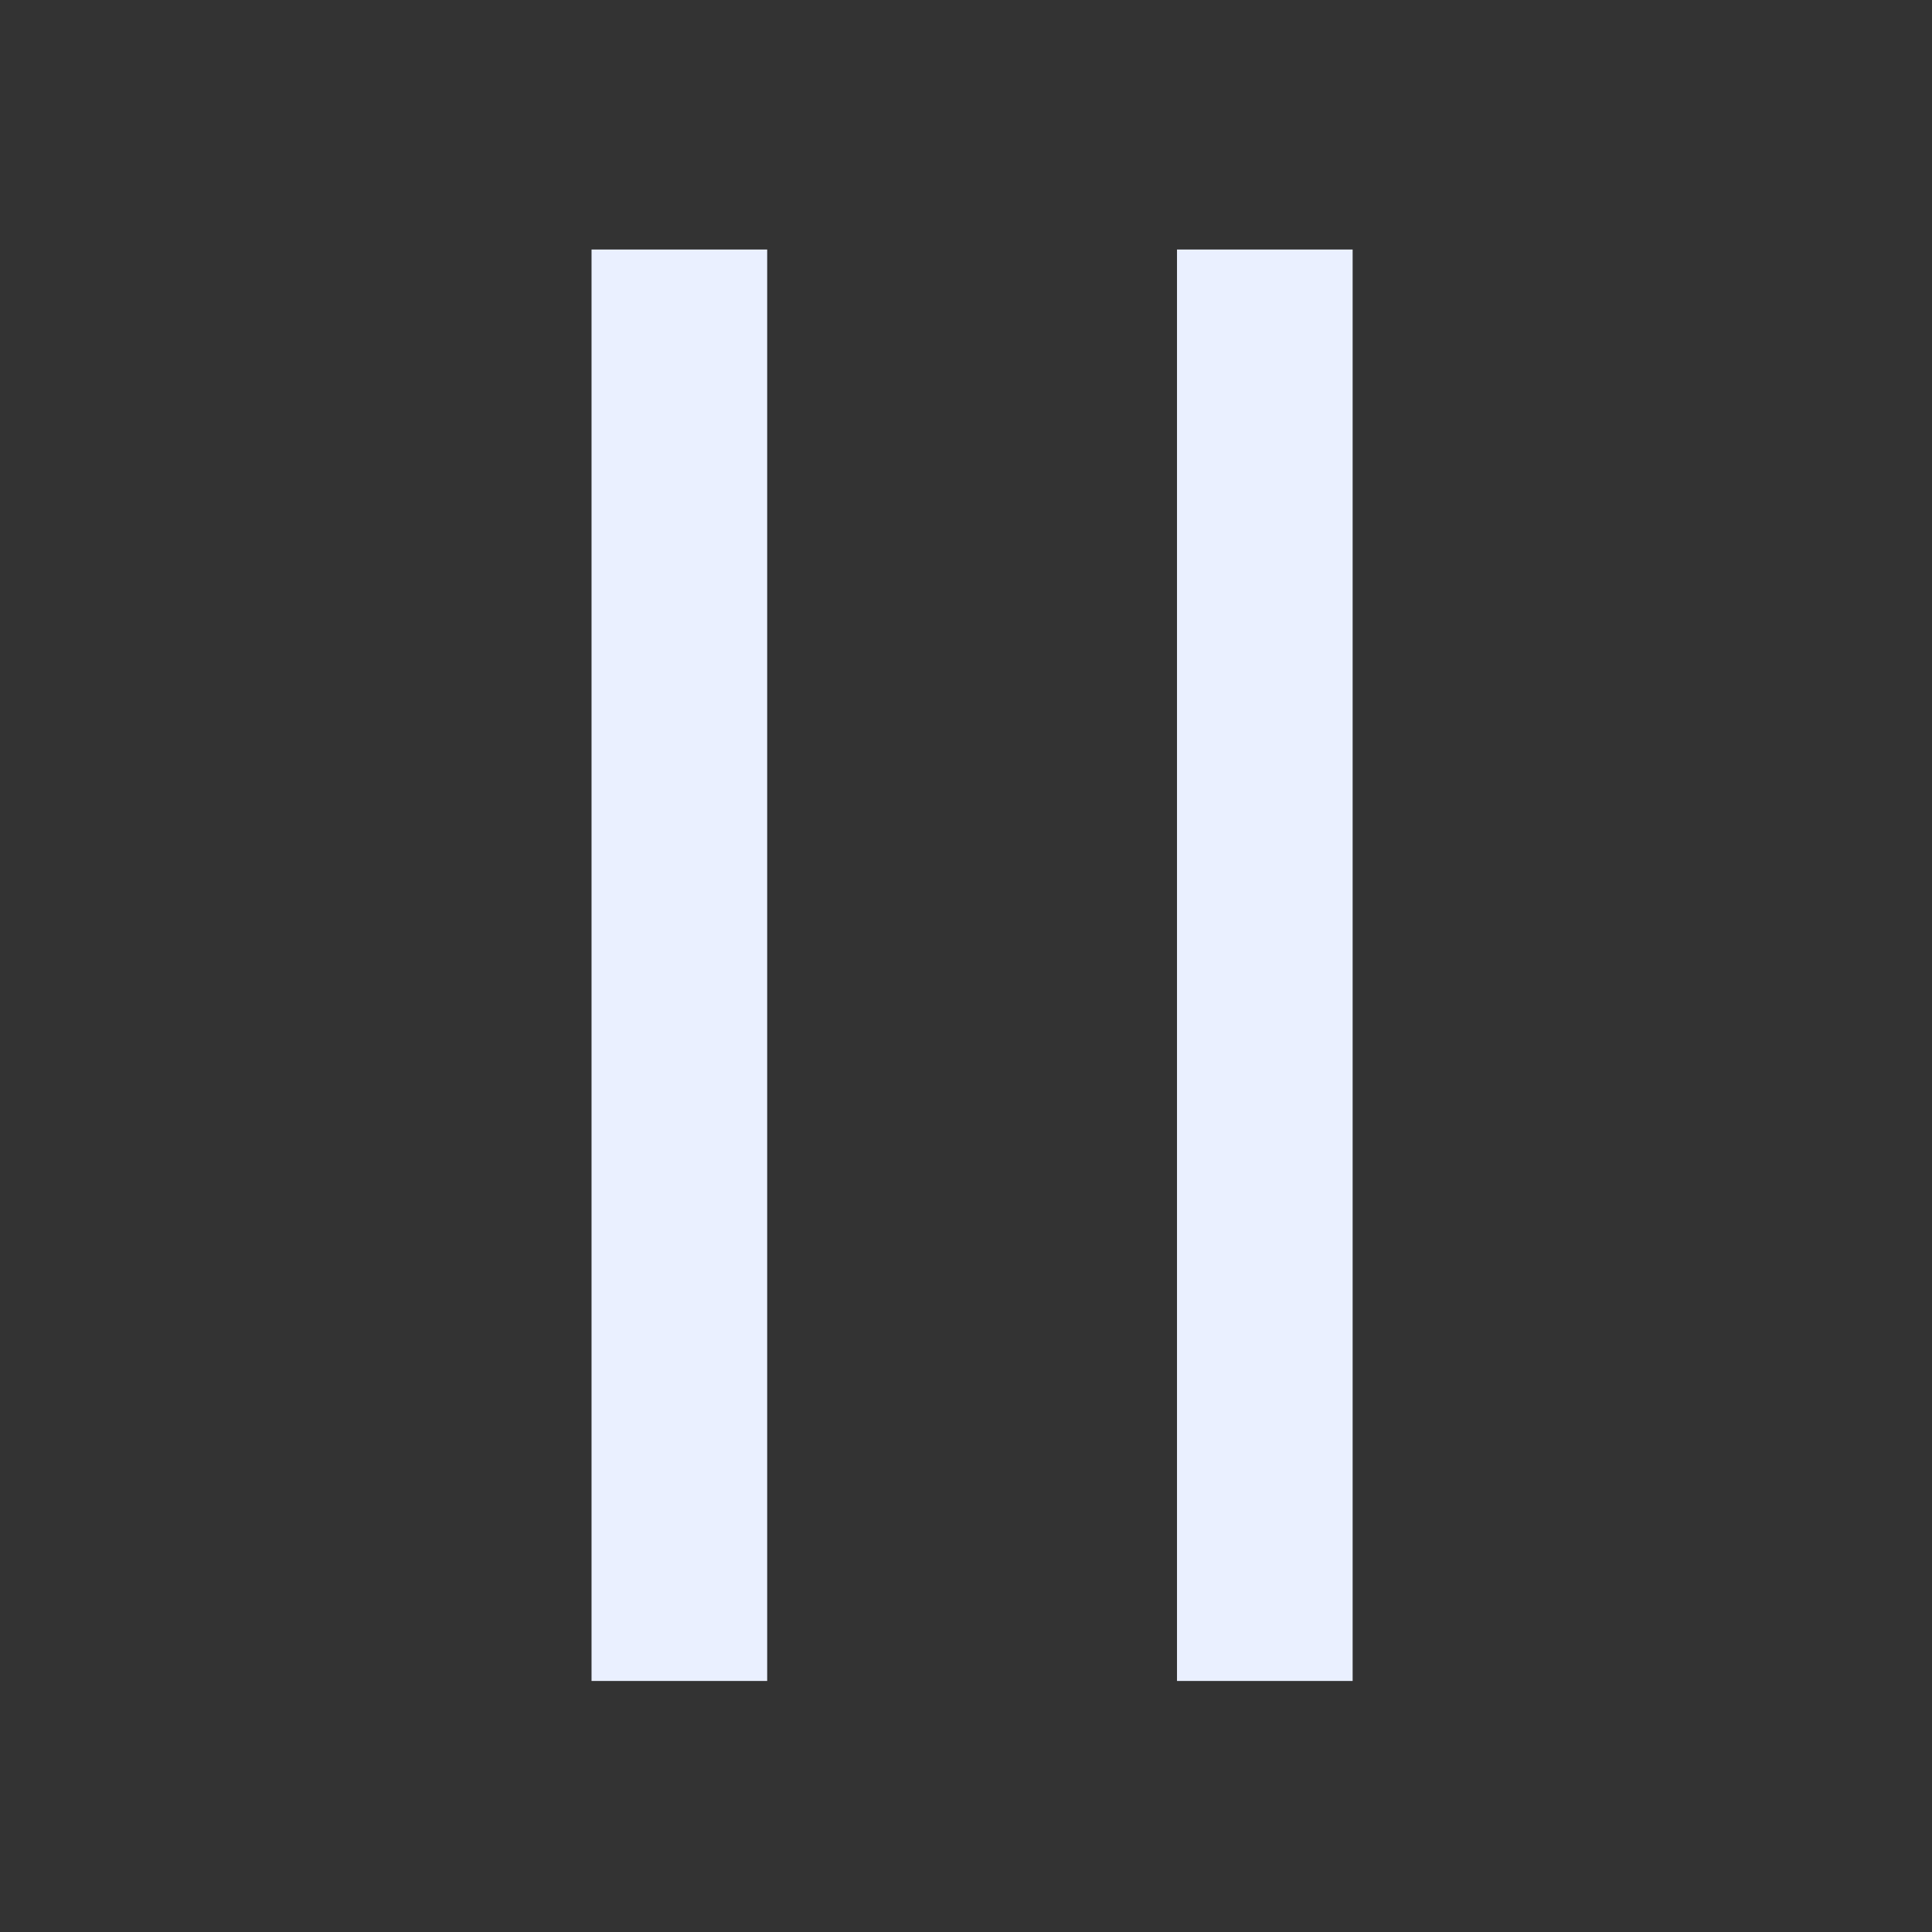 <svg width="33" height="33" viewBox="0 0 33 33" fill="none" xmlns="http://www.w3.org/2000/svg">
<rect x="0" y="0" width="33" height="33" fill="#333333" stroke="none"/>
<path fill-rule="evenodd" clip-rule="evenodd" d="M10.104 28.712V4.262H13.104V28.712H10.104ZM20.104 28.712V4.262H23.104V28.712H20.104Z" fill="#EAF0FF"/>
</svg>
